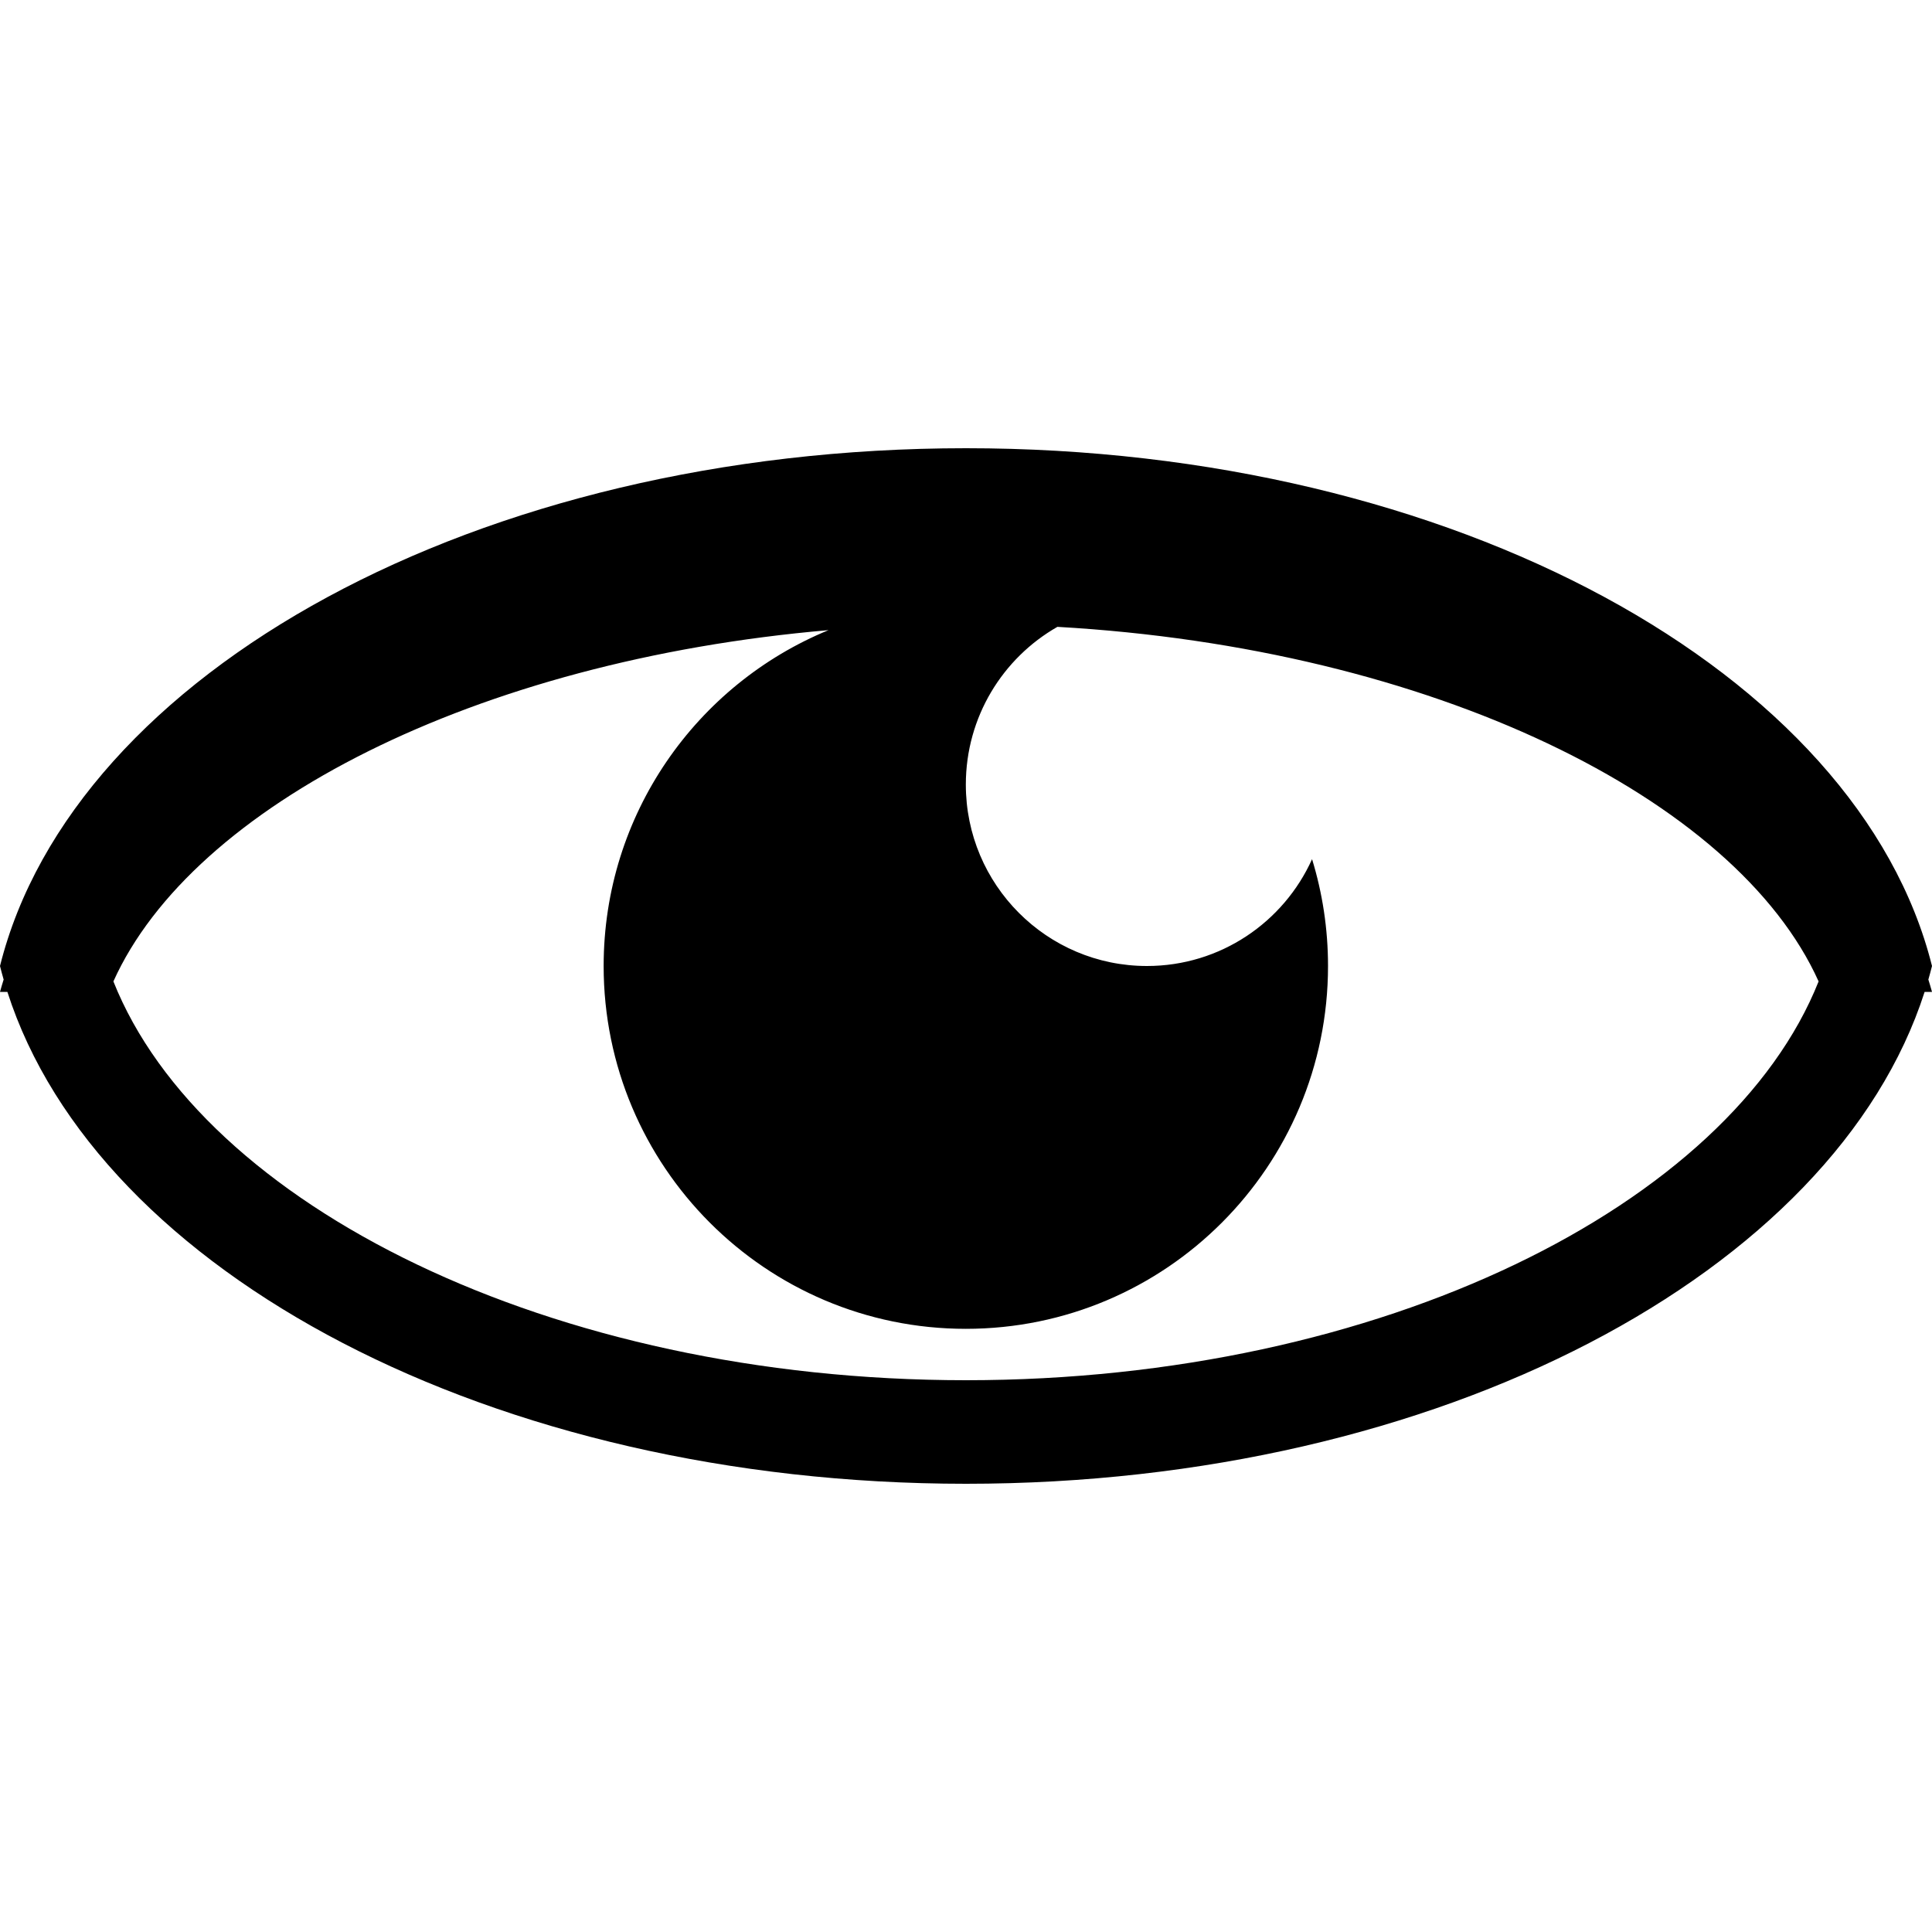 <?xml version="1.0" encoding="UTF-8" standalone="no"?>
<svg width="500px" height="500px" viewBox="0 0 500 500" version="1.1" xmlns="http://www.w3.org/2000/svg" xmlns:xlink="http://www.w3.org/1999/xlink" xmlns:sketch="http://www.bohemiancoding.com/sketch/ns">
    <!-- Generator: Sketch 3.4.2 (15857) - http://www.bohemiancoding.com/sketch -->
    <title>eye</title>
    <desc>Created with Sketch.</desc>
    <defs></defs>
    <g id="Page-1" stroke="none" stroke-width="1" fill="none" fill-rule="evenodd" sketch:type="MSPage">
        <g id="eye" sketch:type="MSArtboardGroup" fill="#000000">
            <path d="M273.654,162.229 C370.584,167.734 449.315,206.571 470.652,253.989 C447.667,311.75 357.654,357.2 250,357.2 C142.346,357.2 52.333,311.75 29.348,253.989 C49.803,208.53 123.007,170.959 214.425,163.08 C180.276,177.105 156.223,210.739 156.223,250 C156.223,301.86 198.189,343.901 249.957,343.901 C301.725,343.901 343.691,301.86 343.691,250 C343.691,240.376 342.246,231.091 339.561,222.349 L339.561,222.349 C332.213,238.653 315.841,250 296.824,250 C270.94,250 249.957,228.98 249.957,203.049 C249.957,185.563 259.5,170.309 273.654,162.229 Z M499.058,253.508 C499.393,252.343 499.707,251.174 500,250 L500,250 C481.016,174.076 376.316,116 250,116 C123.684,116 18.984,174.076 0,250 C0.293,251.174 0.607,252.343 0.942,253.508 C0.607,254.568 0.293,255.632 7.60345335e-13,256.7 L1.911,256.7 C25.206,329.314 127.427,384 250,384 C372.573,384 474.794,329.314 498.089,256.7 L500,256.7 C499.707,255.632 499.393,254.568 499.058,253.508 L499.058,253.508 Z" id="Path" sketch:type="MSShapeGroup"></path>
        </g>
    </g>
</svg>